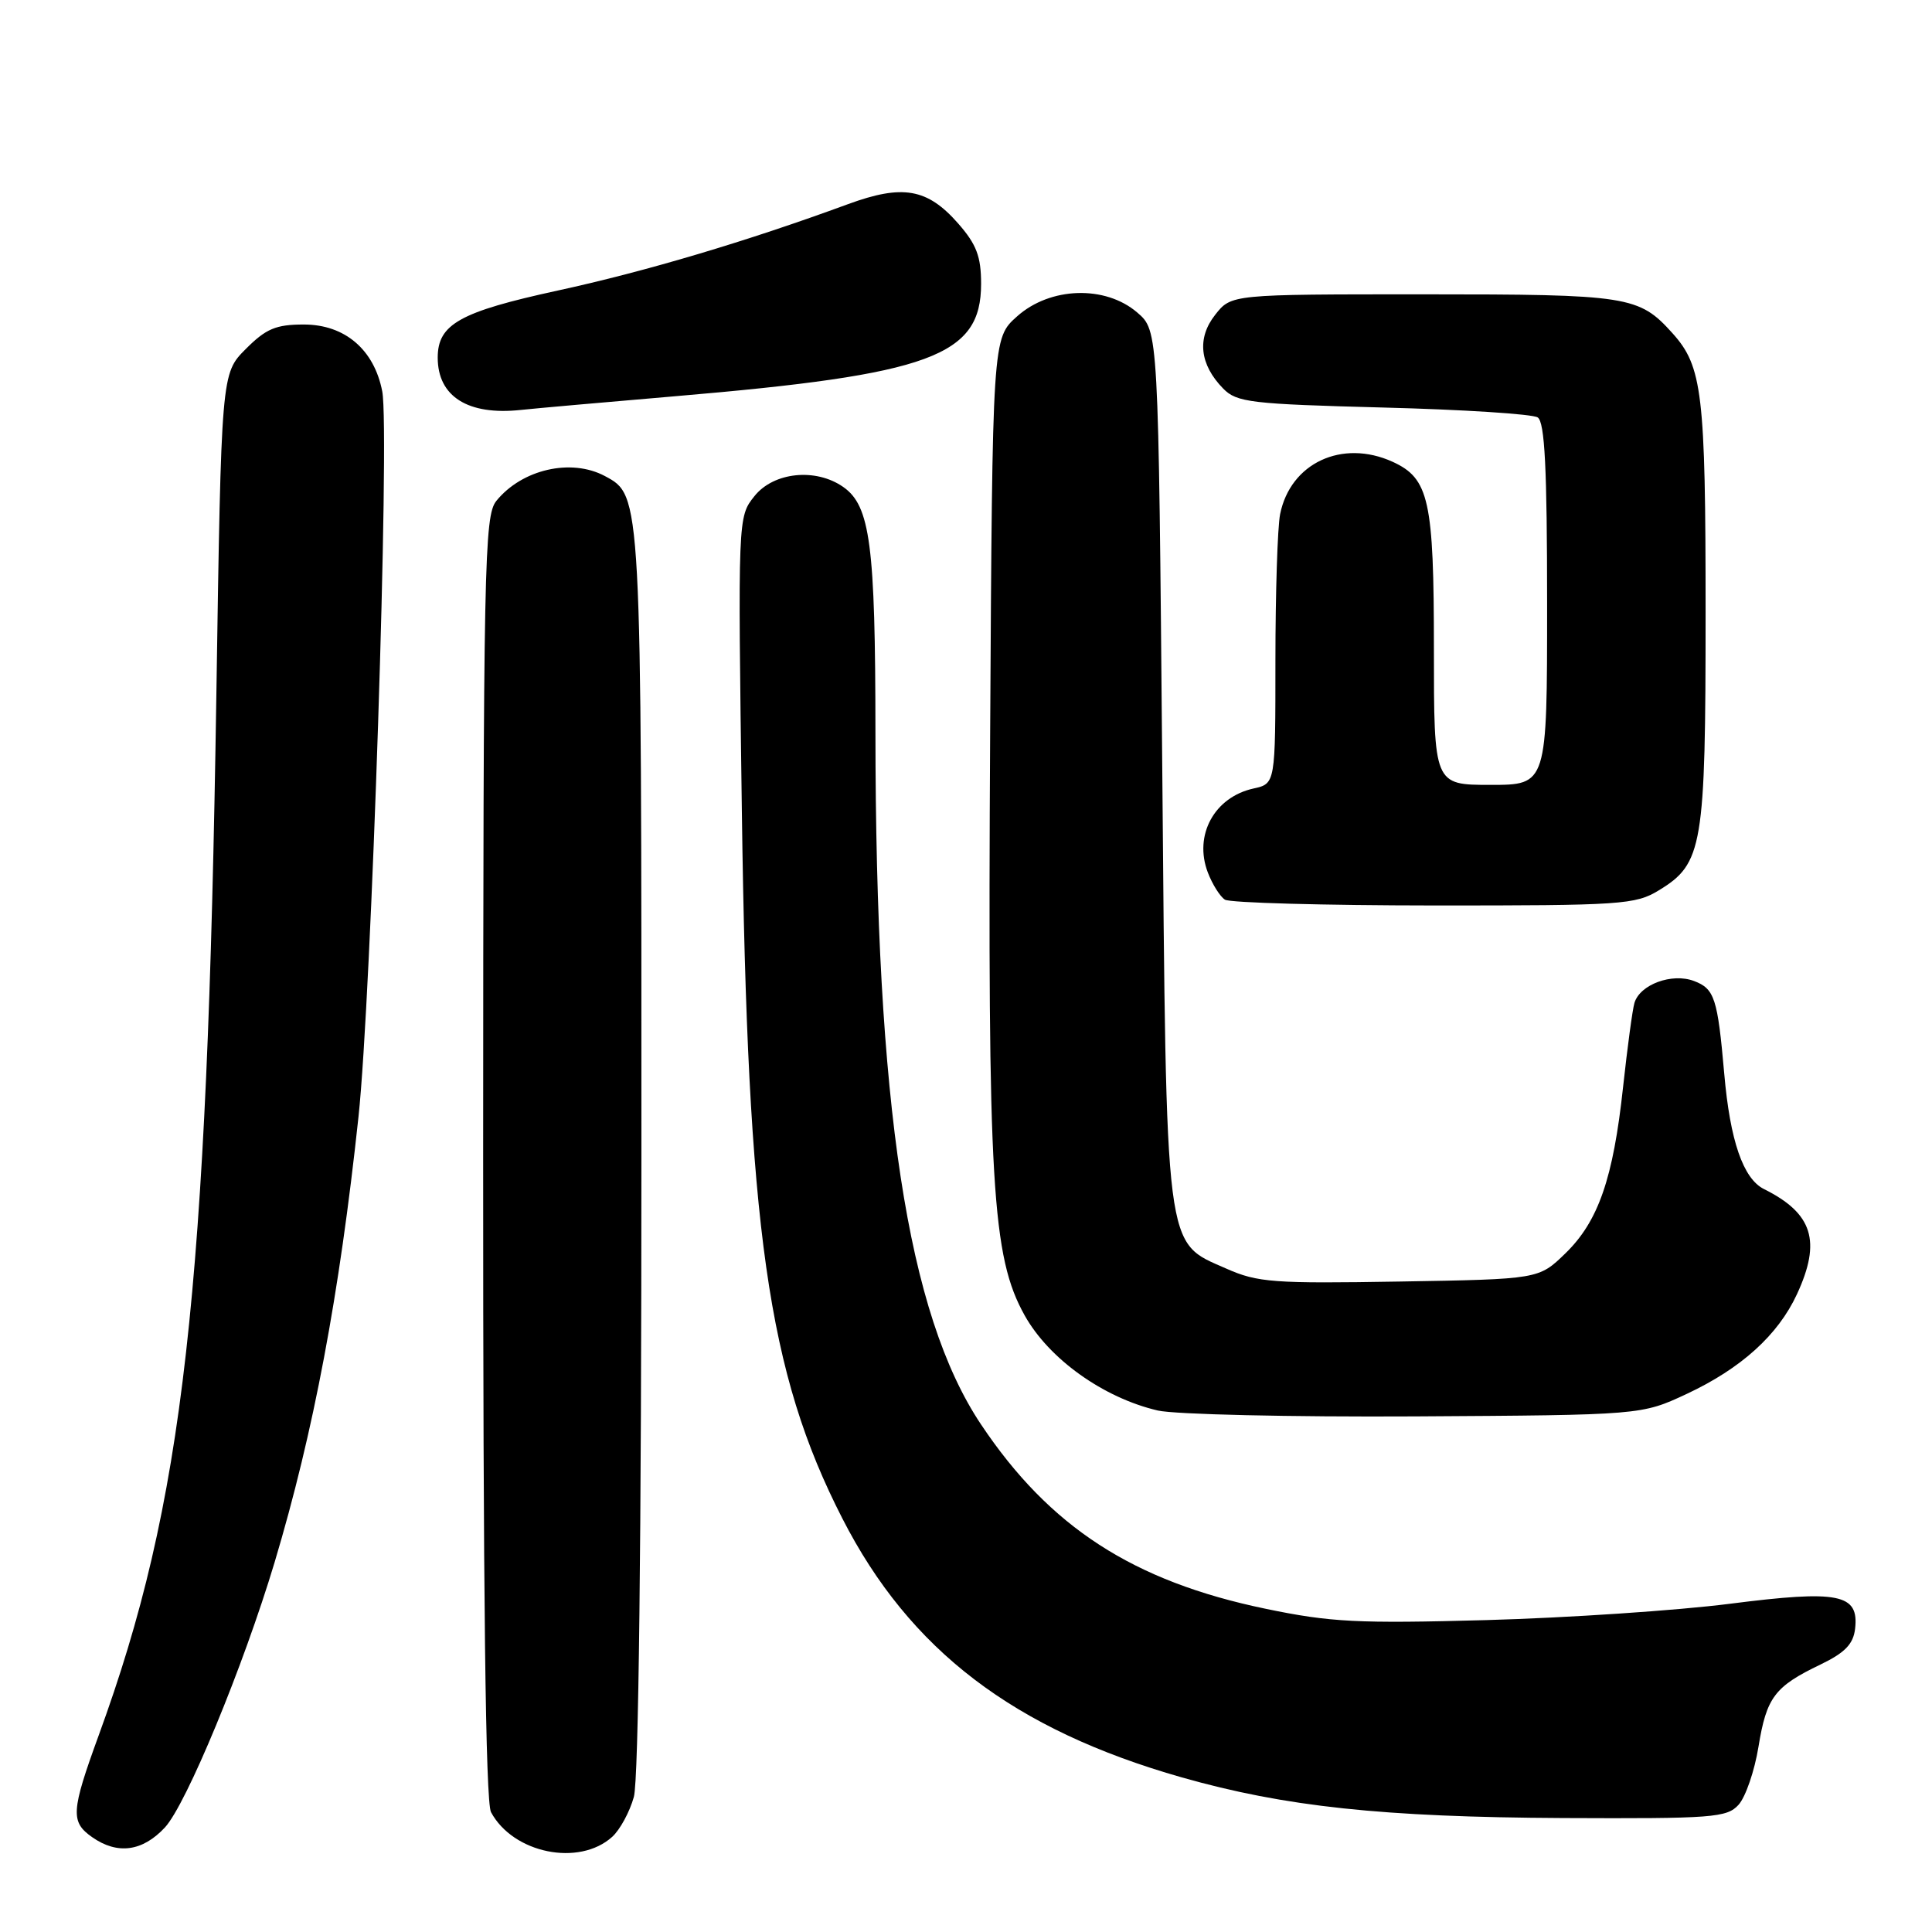 <?xml version="1.0" encoding="UTF-8" standalone="no"?>
<!DOCTYPE svg PUBLIC "-//W3C//DTD SVG 1.1//EN" "http://www.w3.org/Graphics/SVG/1.1/DTD/svg11.dtd" >
<svg xmlns="http://www.w3.org/2000/svg" xmlns:xlink="http://www.w3.org/1999/xlink" version="1.1" viewBox="0 0 256 256">
 <g >
 <path fill="currentColor"
d=" M 81.12 243.39 C 82.15 242.46 83.44 240.08 83.99 238.10 C 84.62 235.84 84.99 204.16 84.99 152.72 C 85.00 65.32 85.02 65.69 80.15 63.08 C 75.68 60.69 69.17 62.18 65.77 66.37 C 64.17 68.35 64.04 74.46 64.02 153.32 C 64.01 211.38 64.34 238.76 65.06 240.12 C 67.99 245.58 76.73 247.36 81.12 243.39 Z  M 21.85 242.15 C 24.69 239.08 32.23 220.86 36.39 207.00 C 41.56 189.72 44.96 171.70 47.50 148.00 C 49.21 132.08 51.67 57.13 50.65 51.86 C 49.58 46.32 45.69 43.00 40.26 43.00 C 36.56 43.00 35.25 43.55 32.56 46.25 C 29.32 49.50 29.32 49.50 28.67 92.00 C 27.46 171.56 24.35 199.06 13.08 229.94 C 9.41 240.01 9.32 241.41 12.22 243.44 C 15.56 245.78 18.88 245.34 21.85 242.15 Z  M 230.37 239.14 C 231.30 238.11 232.49 234.65 233.01 231.44 C 234.08 224.89 235.15 223.47 241.24 220.55 C 244.47 218.99 245.57 217.85 245.81 215.82 C 246.34 211.19 243.68 210.66 229.20 212.51 C 222.22 213.40 207.72 214.37 197.00 214.67 C 179.89 215.14 176.30 214.96 167.70 213.17 C 150.15 209.53 139.07 202.35 129.98 188.73 C 120.23 174.14 116.02 146.48 116.00 97.00 C 115.99 72.22 115.31 67.03 111.74 64.53 C 108.09 61.97 102.50 62.55 99.96 65.75 C 97.77 68.50 97.77 68.50 98.30 107.50 C 99.05 163.02 101.73 181.89 111.62 201.21 C 120.54 218.65 134.33 229.17 156.58 235.51 C 170.26 239.40 183.21 240.78 207.10 240.90 C 226.96 240.99 228.82 240.85 230.37 239.14 Z  M 223.50 184.70 C 230.70 181.33 235.59 176.91 238.10 171.50 C 241.36 164.47 240.21 160.78 233.74 157.56 C 230.98 156.19 229.24 151.14 228.47 142.26 C 227.59 132.27 227.19 131.02 224.47 129.99 C 221.55 128.88 217.29 130.45 216.57 132.90 C 216.31 133.78 215.64 138.78 215.07 144.00 C 213.76 156.17 211.79 161.84 207.41 166.09 C 203.89 169.50 203.89 169.50 185.48 169.81 C 168.78 170.09 166.64 169.94 162.50 168.10 C 154.28 164.47 154.57 166.73 154.00 101.16 C 153.50 43.82 153.50 43.82 150.69 41.41 C 146.46 37.77 139.15 38.00 134.77 41.92 C 131.50 44.83 131.50 44.83 131.20 97.14 C 130.86 156.90 131.43 166.54 135.78 174.31 C 139.01 180.08 146.21 185.22 153.41 186.90 C 155.66 187.42 171.00 187.77 187.50 187.68 C 217.50 187.50 217.50 187.50 223.50 184.70 Z  M 219.81 117.97 C 225.63 114.43 226.00 112.20 226.00 81.18 C 226.00 52.11 225.58 48.56 221.61 44.15 C 217.16 39.21 215.81 39.00 188.62 39.00 C 163.15 39.00 163.15 39.00 161.02 41.71 C 158.57 44.81 158.96 48.31 162.09 51.50 C 163.88 53.32 165.74 53.54 183.28 54.00 C 193.85 54.27 203.06 54.86 203.75 55.31 C 204.69 55.92 205.00 62.00 205.00 80.06 C 205.00 104.00 205.00 104.00 197.50 104.00 C 190.00 104.00 190.00 104.00 190.00 85.95 C 190.00 66.27 189.36 63.40 184.53 61.19 C 177.84 58.15 170.98 61.35 169.62 68.14 C 169.28 69.85 169.00 78.58 169.00 87.55 C 169.00 103.84 169.00 103.84 166.10 104.48 C 160.91 105.62 158.16 110.66 160.04 115.60 C 160.64 117.17 161.66 118.80 162.31 119.21 C 162.97 119.63 175.43 119.97 190.00 119.98 C 214.83 119.99 216.71 119.87 219.81 117.97 Z  M 89.50 52.50 C 123.37 49.62 130.00 47.18 130.00 37.61 C 130.00 33.98 129.39 32.38 126.96 29.61 C 122.89 24.97 119.61 24.39 112.37 27.05 C 98.98 31.97 85.58 35.96 73.90 38.50 C 60.93 41.32 58.00 42.96 58.00 47.39 C 58.00 52.54 62.01 55.07 69.00 54.32 C 70.92 54.11 80.15 53.30 89.50 52.50 Z "/>
</g>
</svg>